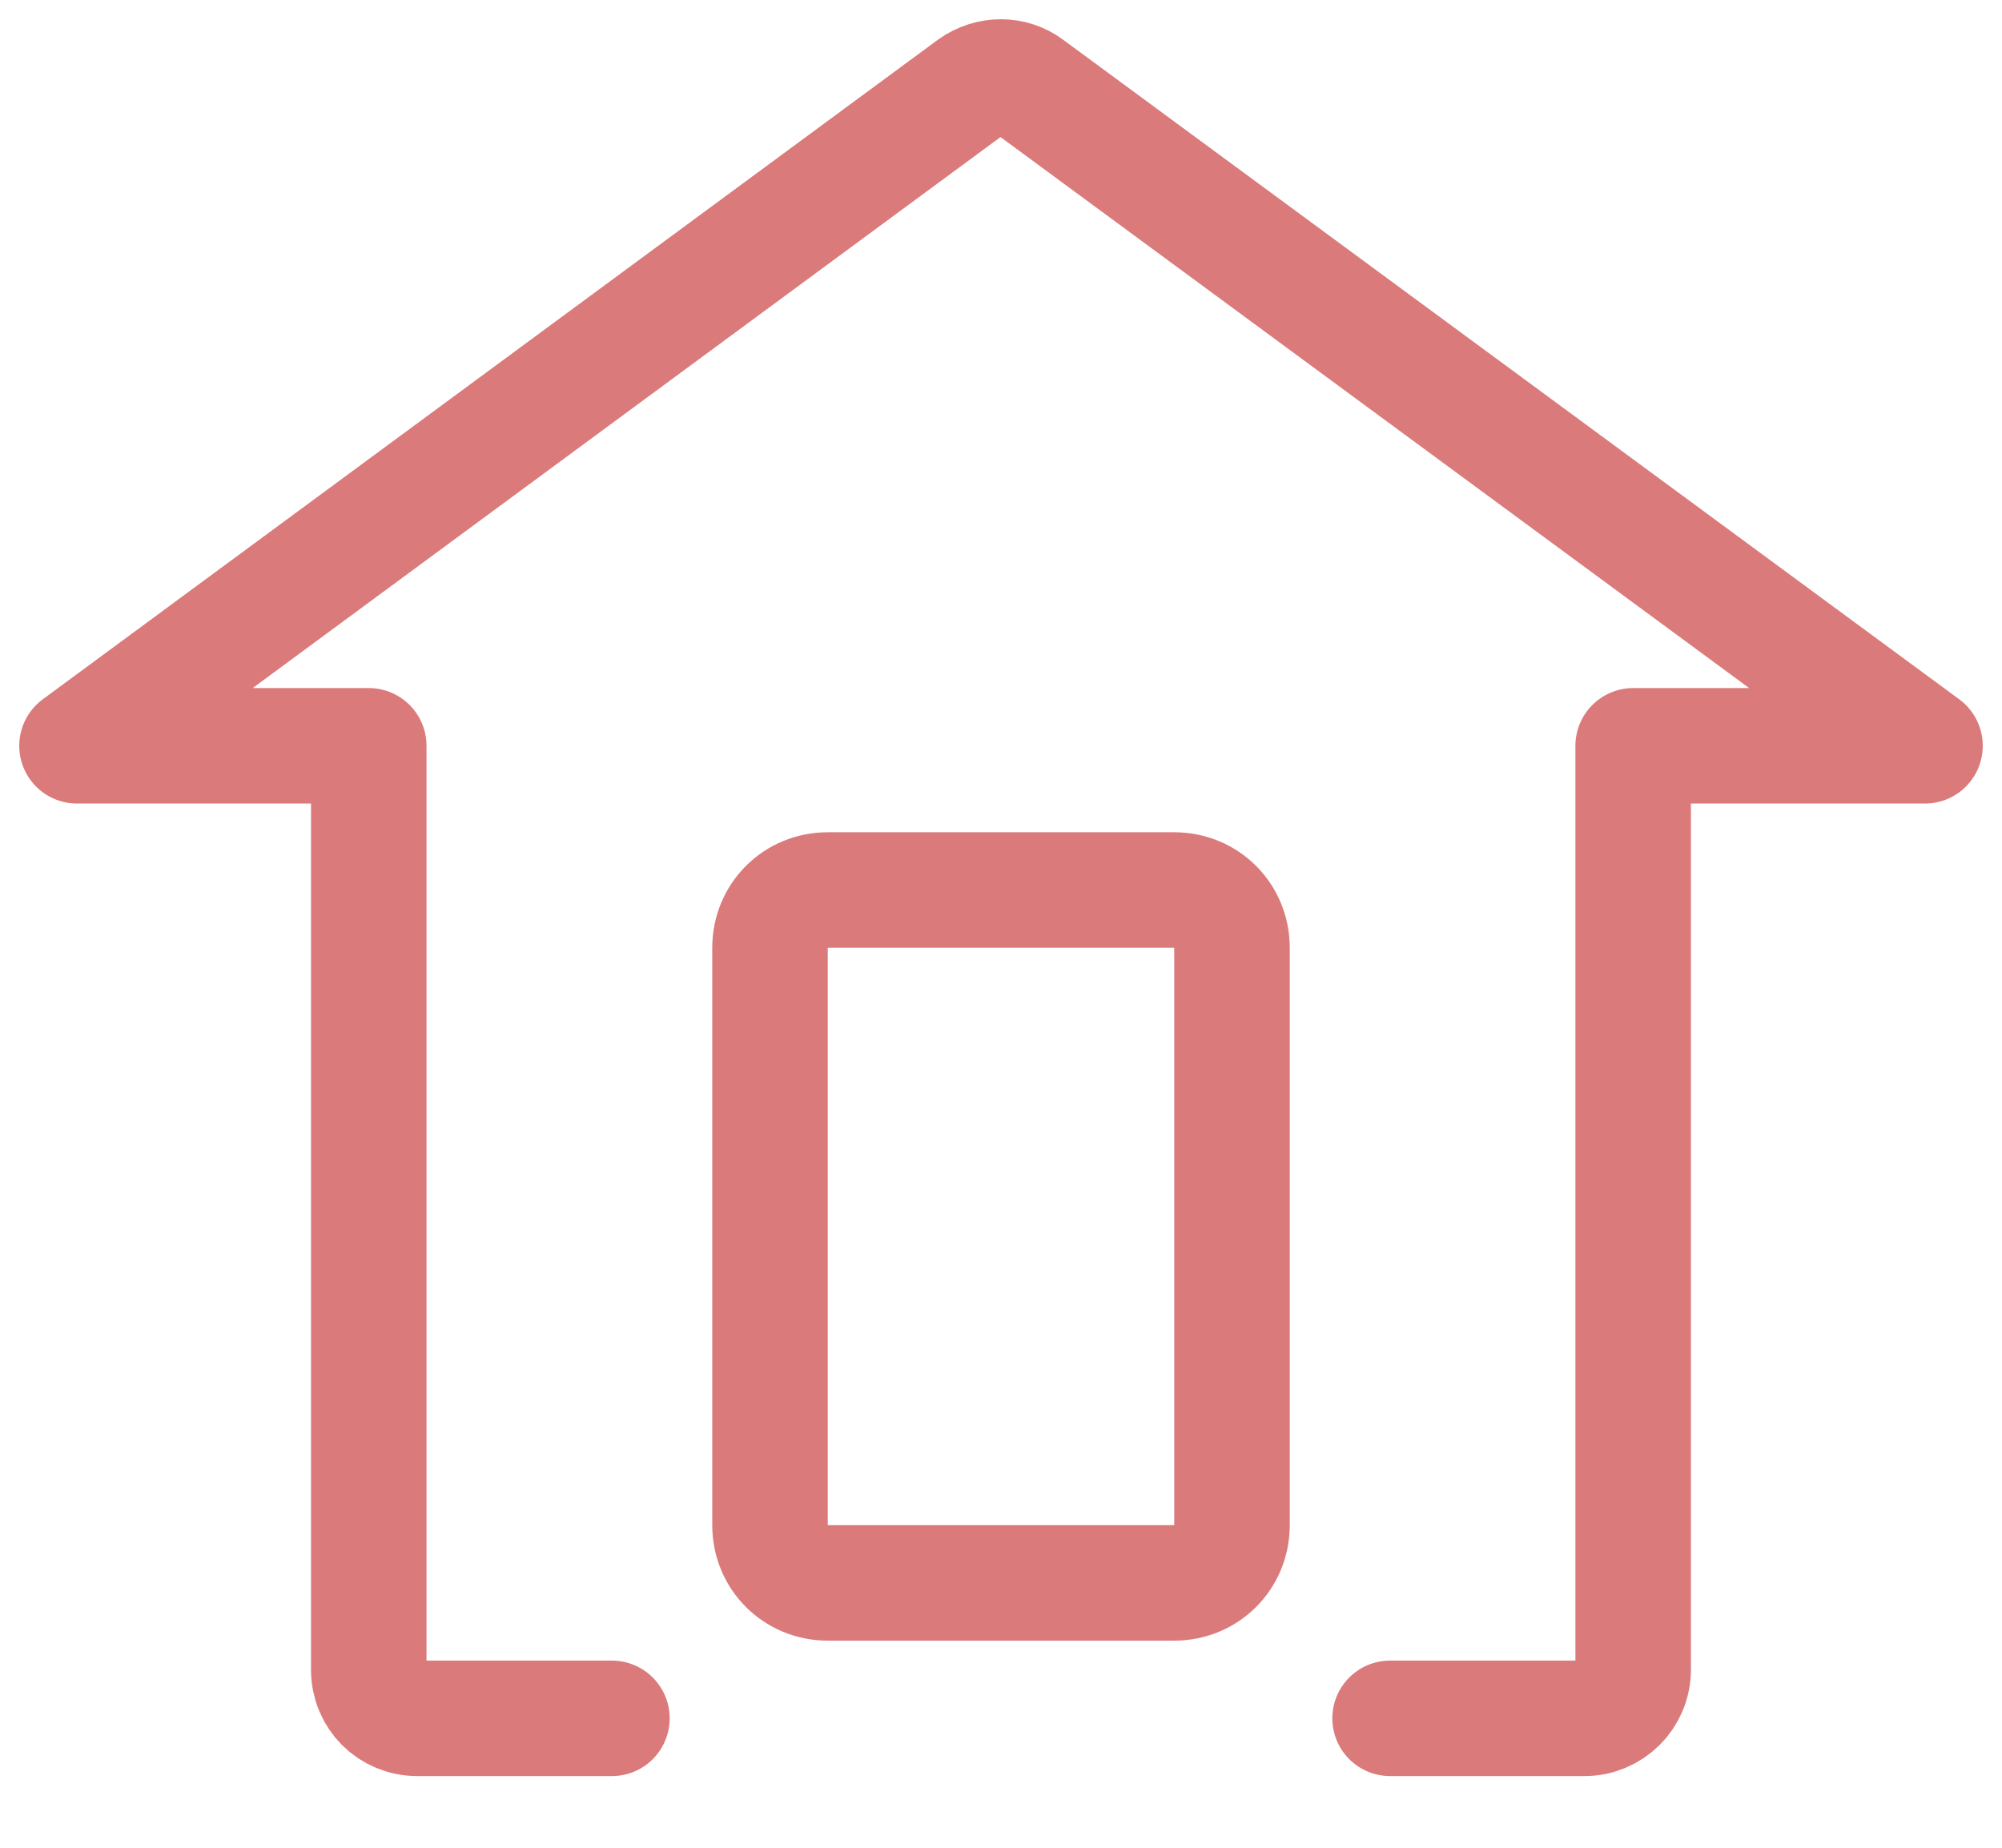 <svg width="26" height="24" viewBox="0 0 26 24" fill="none" xmlns="http://www.w3.org/2000/svg">
<path d="M10.75 11.56H15.25C15.67 11.56 16 11.89 16 12.31V19.81C16 20.23 15.67 20.56 15.25 20.56H10.75C10.33 20.56 10 20.23 10 19.81V12.31C10 11.89 10.33 11.56 10.75 11.56Z" stroke="#DB7A7A" stroke-width="1.5" stroke-miterlimit="10" stroke-linecap="round" stroke-linejoin="round"/>
<path d="M7.947 22.319H5.421C5.067 22.319 4.789 22.041 4.789 21.687V9.687H1L12.621 1.123C12.848 0.959 13.152 0.959 13.366 1.123L25 9.687H21.21V21.687C21.21 22.041 20.92 22.319 20.579 22.319H18.053" stroke="#DB7A7A" stroke-width="1.5" stroke-miterlimit="10" stroke-linecap="round" stroke-linejoin="round"/>
</svg>
